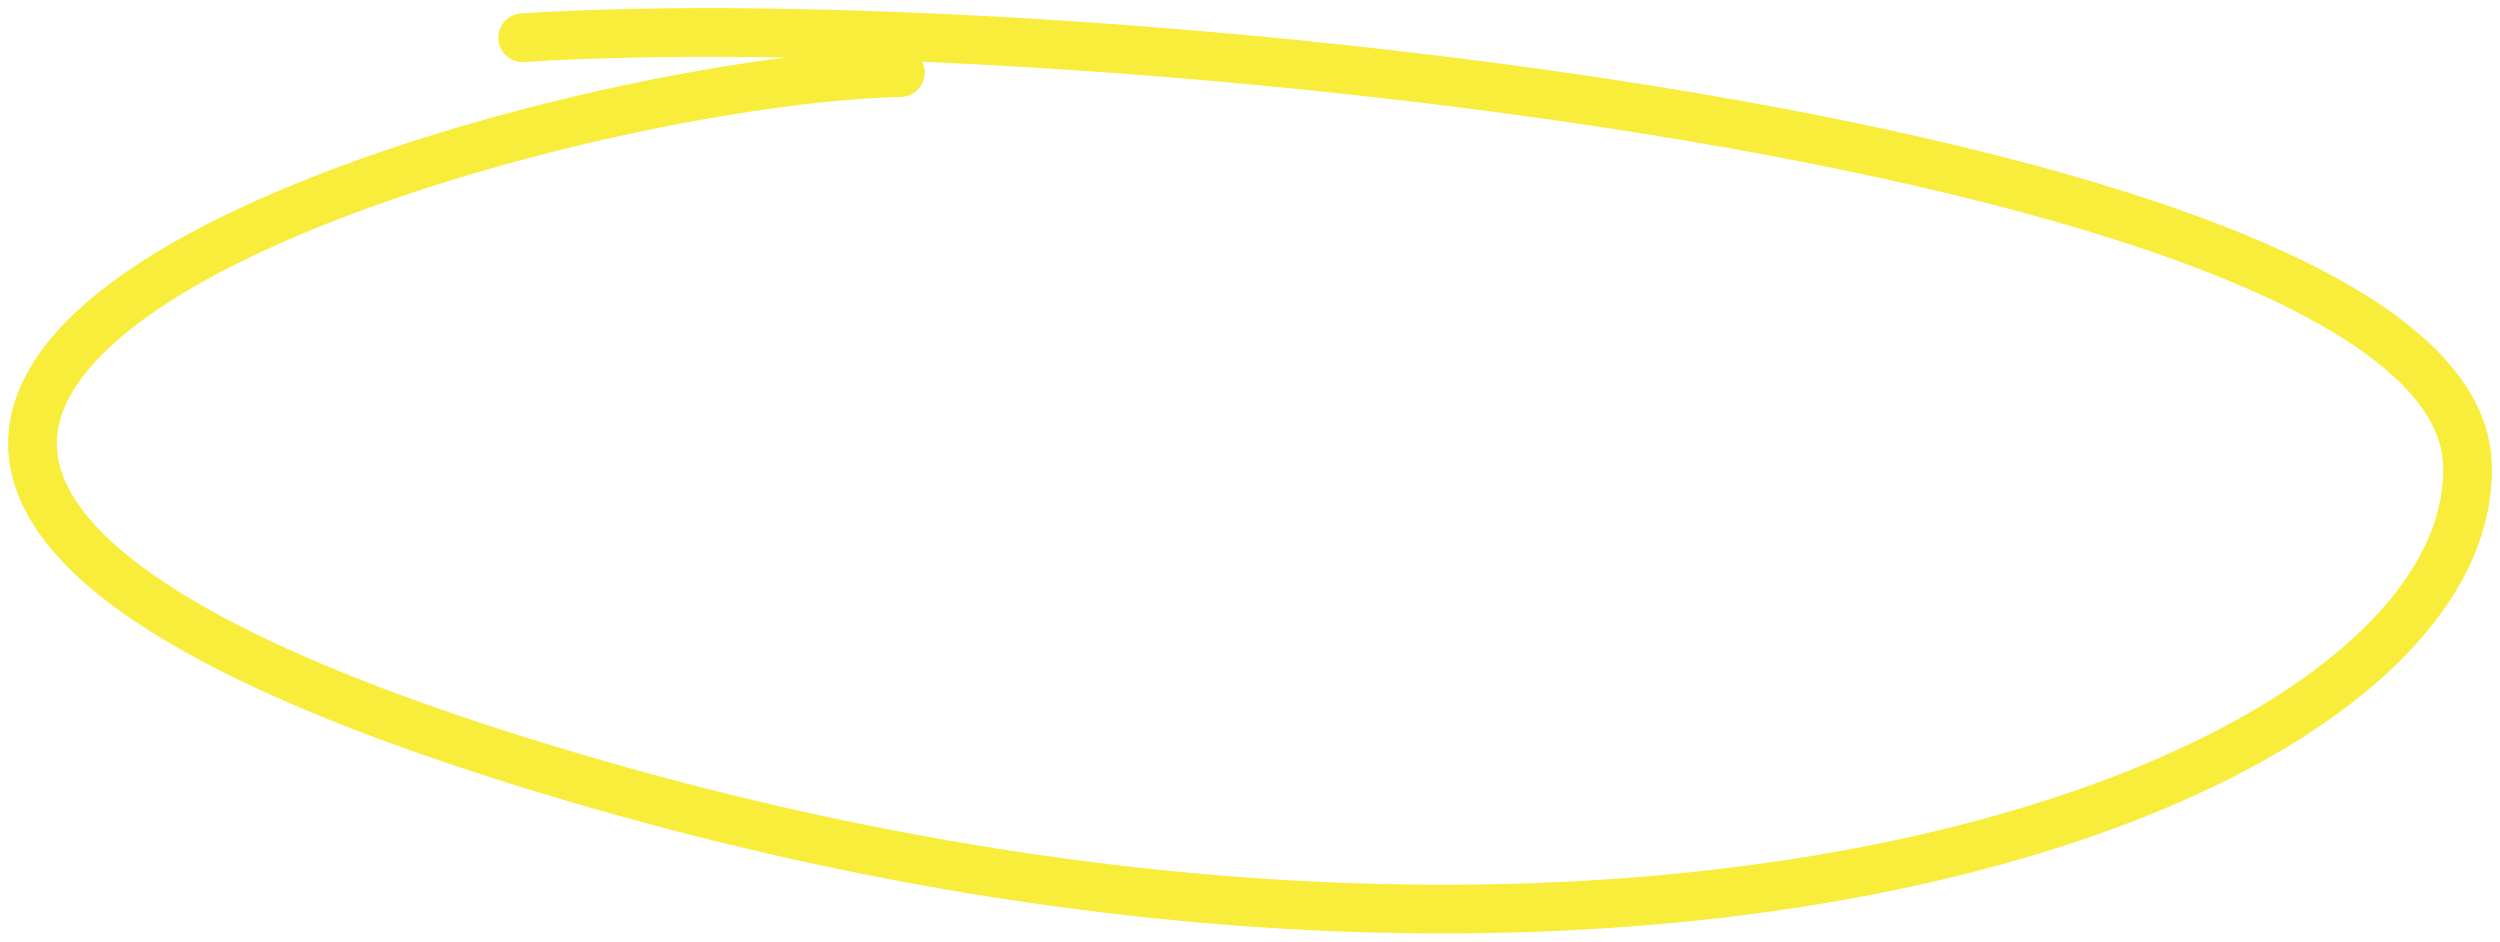 <svg width="154" height="58" viewBox="0 0 154 58" fill="none" xmlns="http://www.w3.org/2000/svg">
<path d="M55.462 4.472C32.195 5.01 -37.539 25.224 32.195 46.939C99.52 67.905 152.492 48.553 151.997 28.662C151.502 8.772 65.364 0.172 32.195 2.322" stroke="#F8ED3A" stroke-width="3" stroke-linecap="round"/>
</svg>
